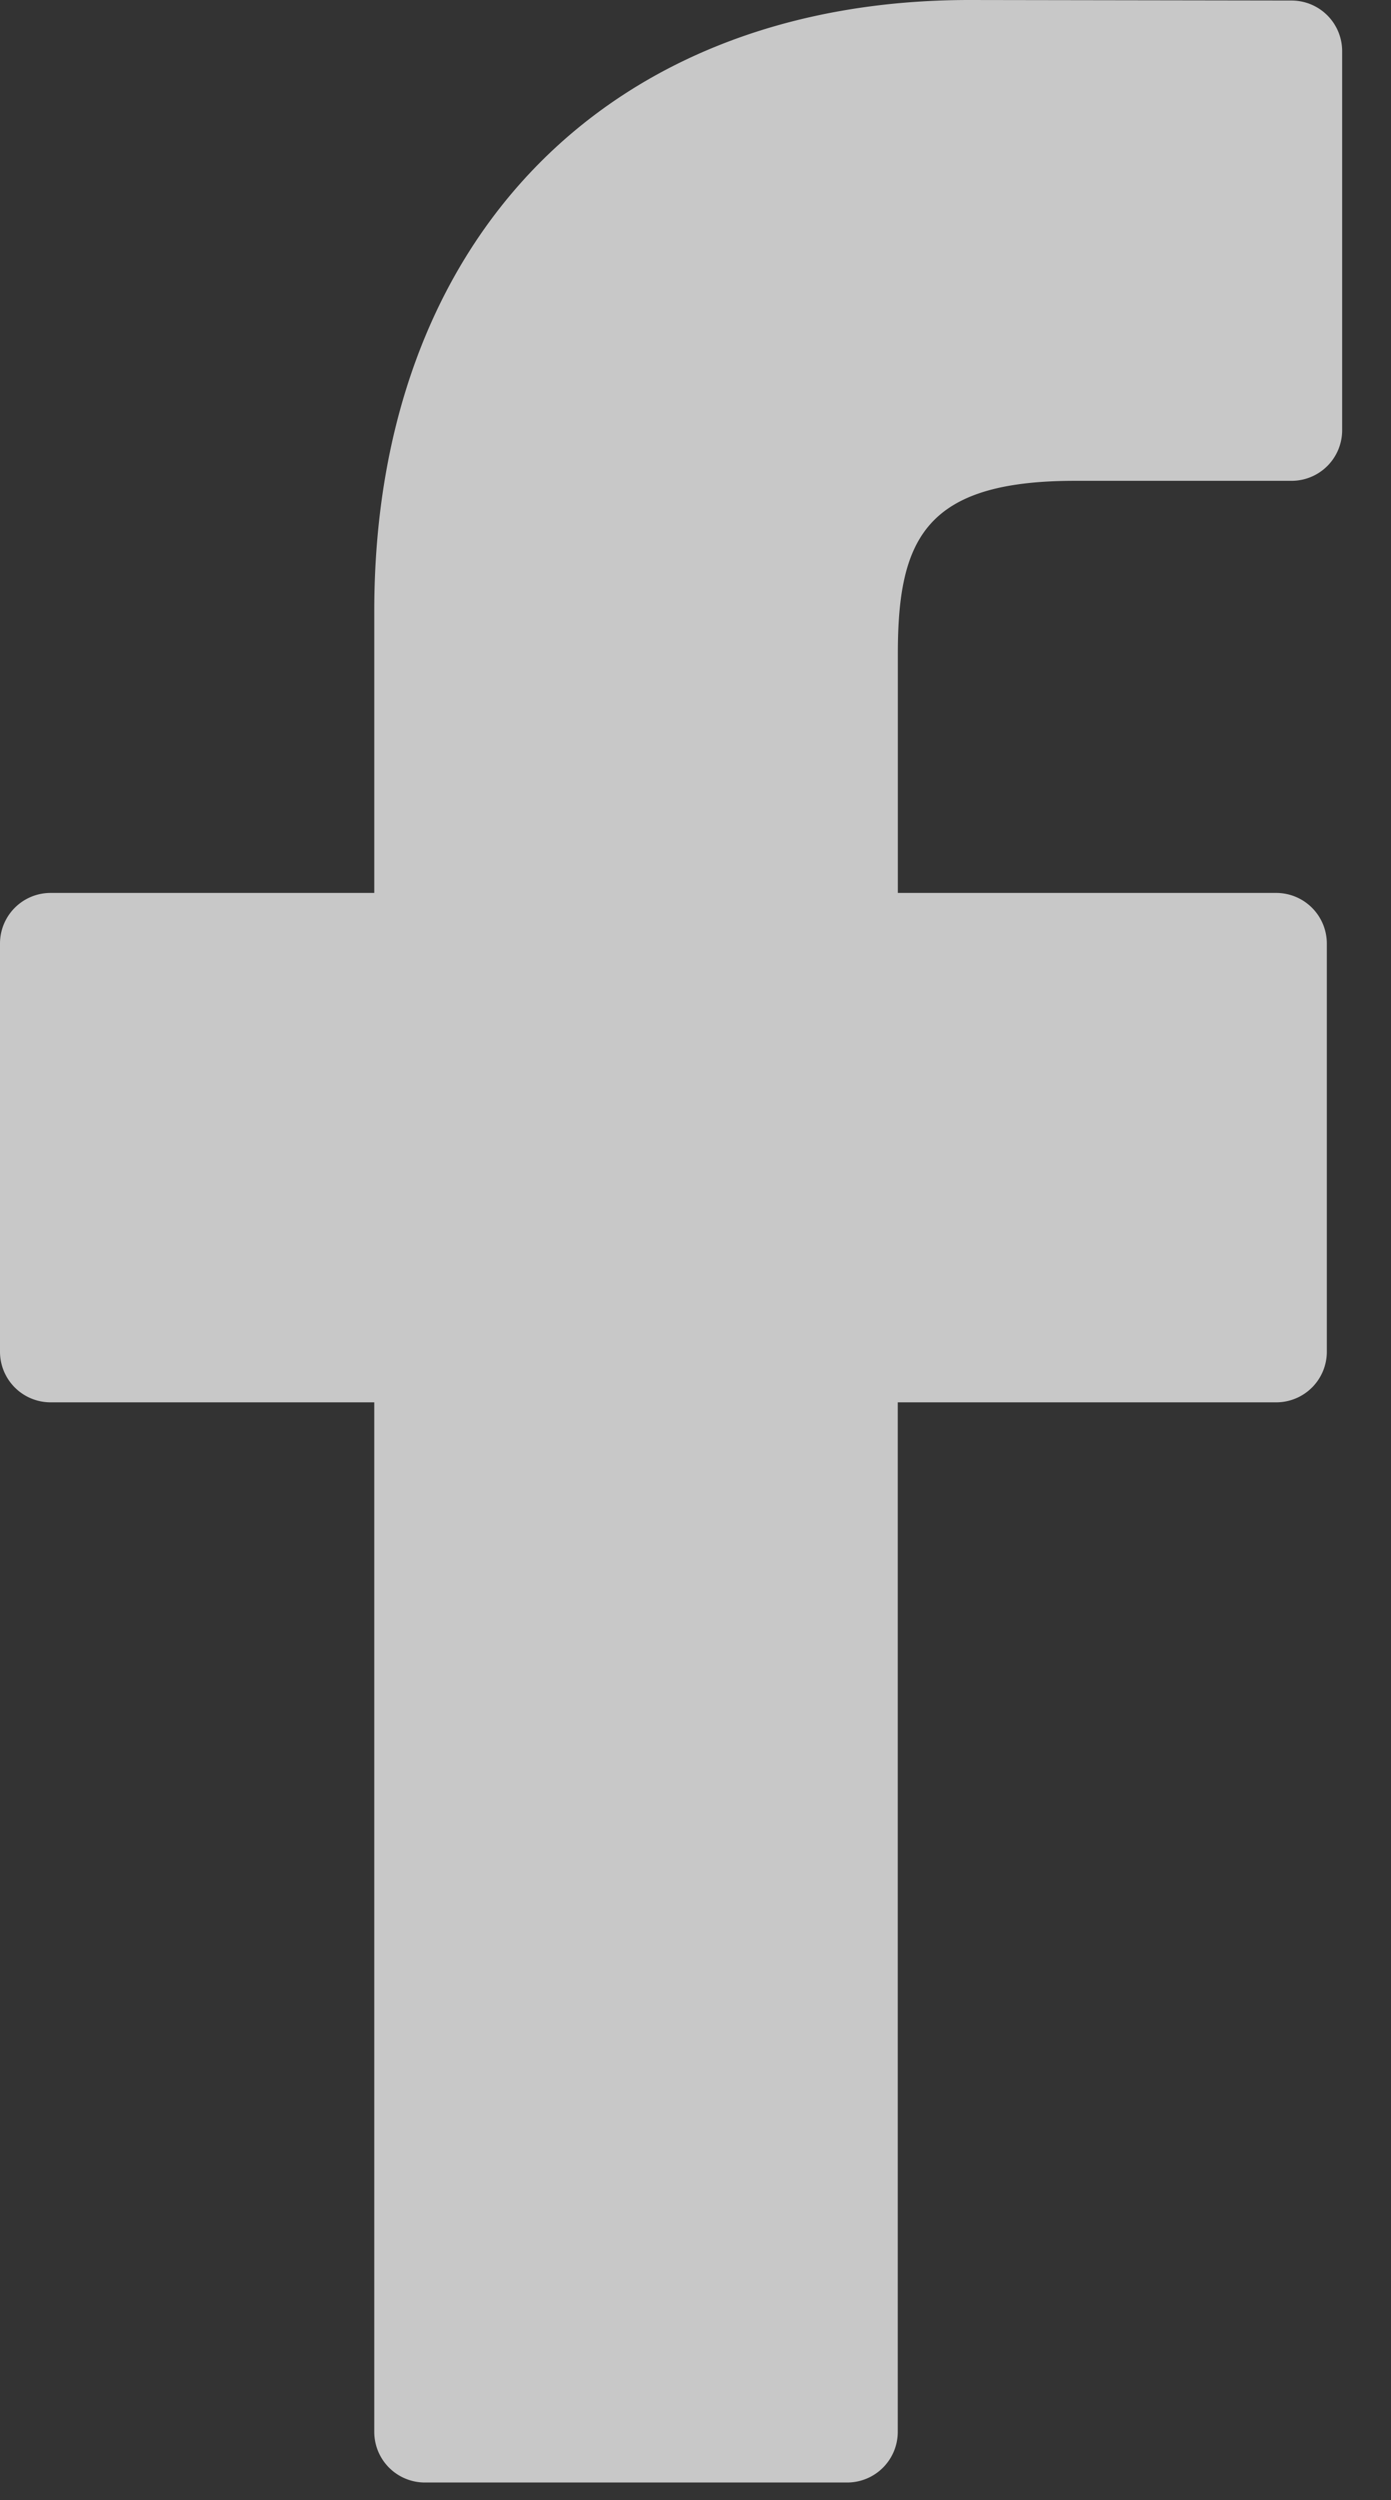 <svg xmlns="http://www.w3.org/2000/svg" xmlns:xlink="http://www.w3.org/1999/xlink" width="18.252" height="32.806" viewBox="0 0 18.252 32.806">
  <rect x="0" y="0" width="18.252" height="32.806" fill="#333333" stroke="none"/>
  <defs>
    <clipPath id="clip-path">
      <rect width="18.252" height="32.806" fill="none"/>
    </clipPath>
  </defs>
  <g id="facebook-logo" transform="translate(0 0)" opacity="0.75" clip-path="url(#clip-path)">
    <path id="Tracé_7" data-name="Tracé 7" d="M39.025.007,34.8,0c-4.746,0-7.812,3.146-7.812,8.016v3.7H22.741a.664.664,0,0,0-.664.665v5.355a.664.664,0,0,0,.664.664h4.247V31.909a.664.664,0,0,0,.664.664h5.541a.664.664,0,0,0,.664-.664V18.4h4.966a.664.664,0,0,0,.664-.664l0-5.355a.665.665,0,0,0-.665-.665H33.858V8.579c0-1.506.359-2.27,2.321-2.27h2.845a.664.664,0,0,0,.664-.664V.671A.664.664,0,0,0,39.025.007Z" transform="translate(-22.077)" fill="#f9f9f9"/>
  </g>
</svg>
